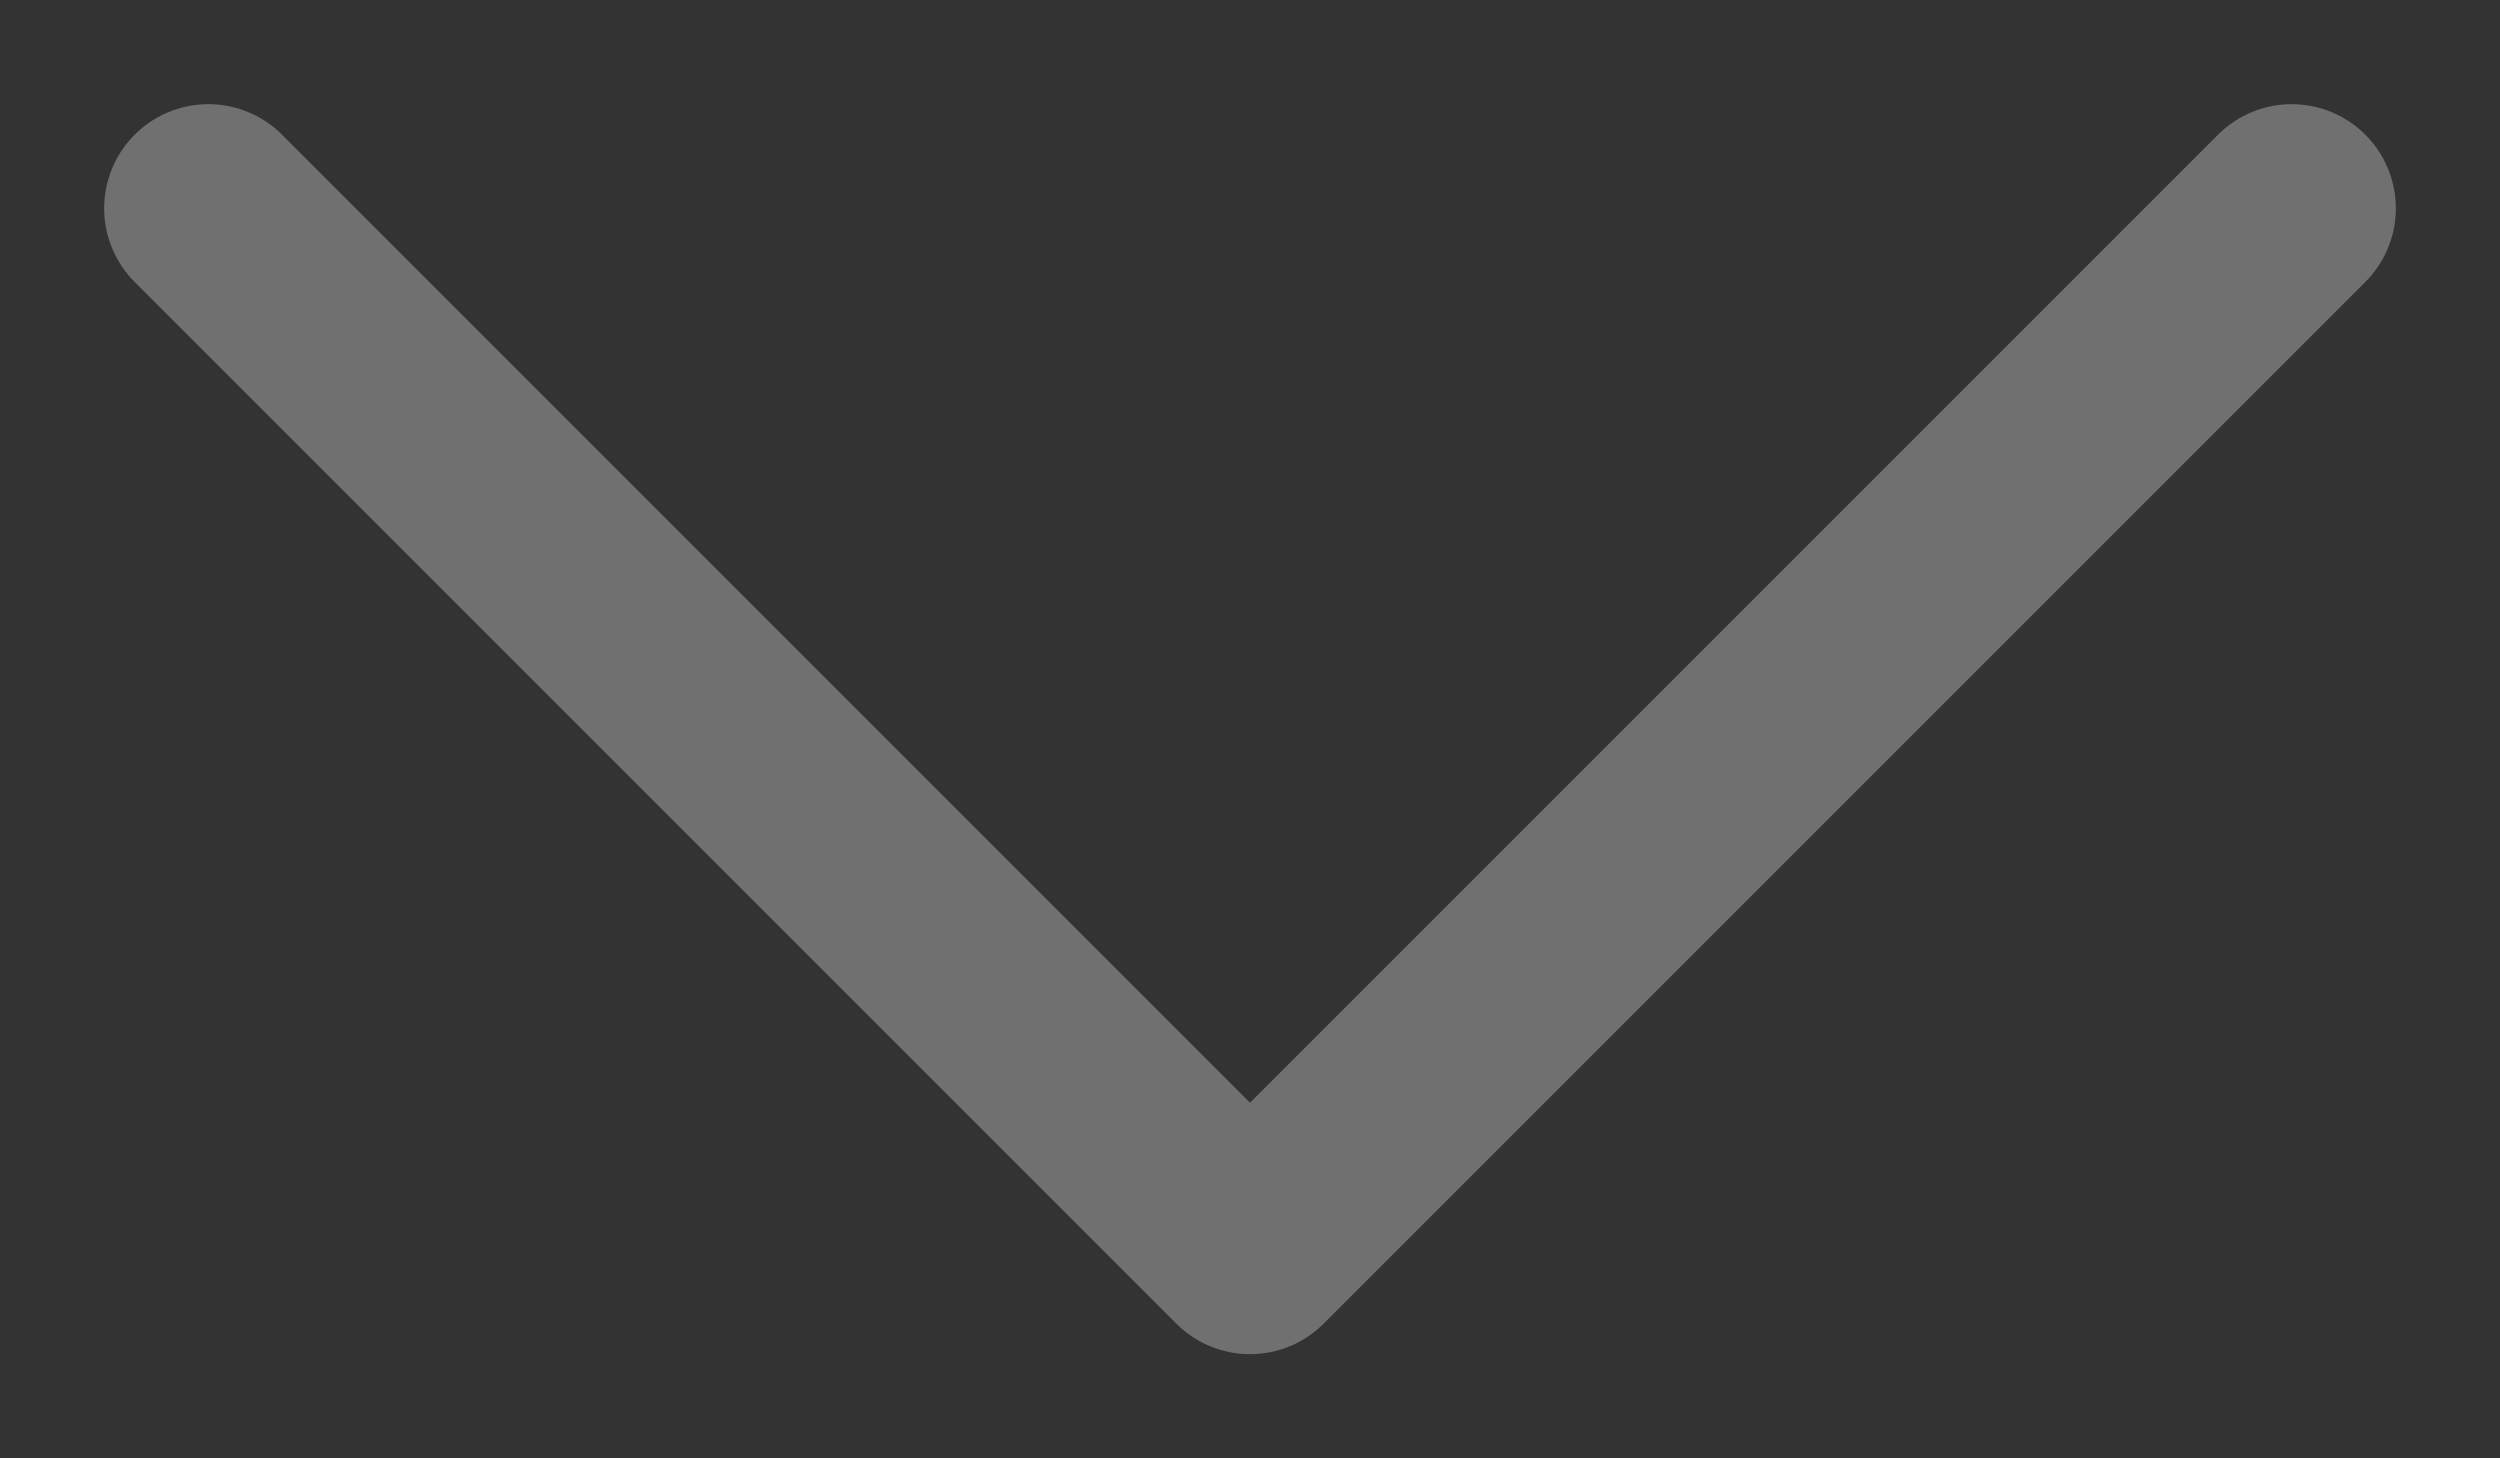 <svg width="12" height="7" fill="none" xmlns="http://www.w3.org/2000/svg"><rect width="100%" height="100%" fill="#333333" stroke="none"/><path opacity=".3" d="M1 1l5 5 5-5" stroke="#fff" stroke-linecap="round" stroke-linejoin="round"/></svg>